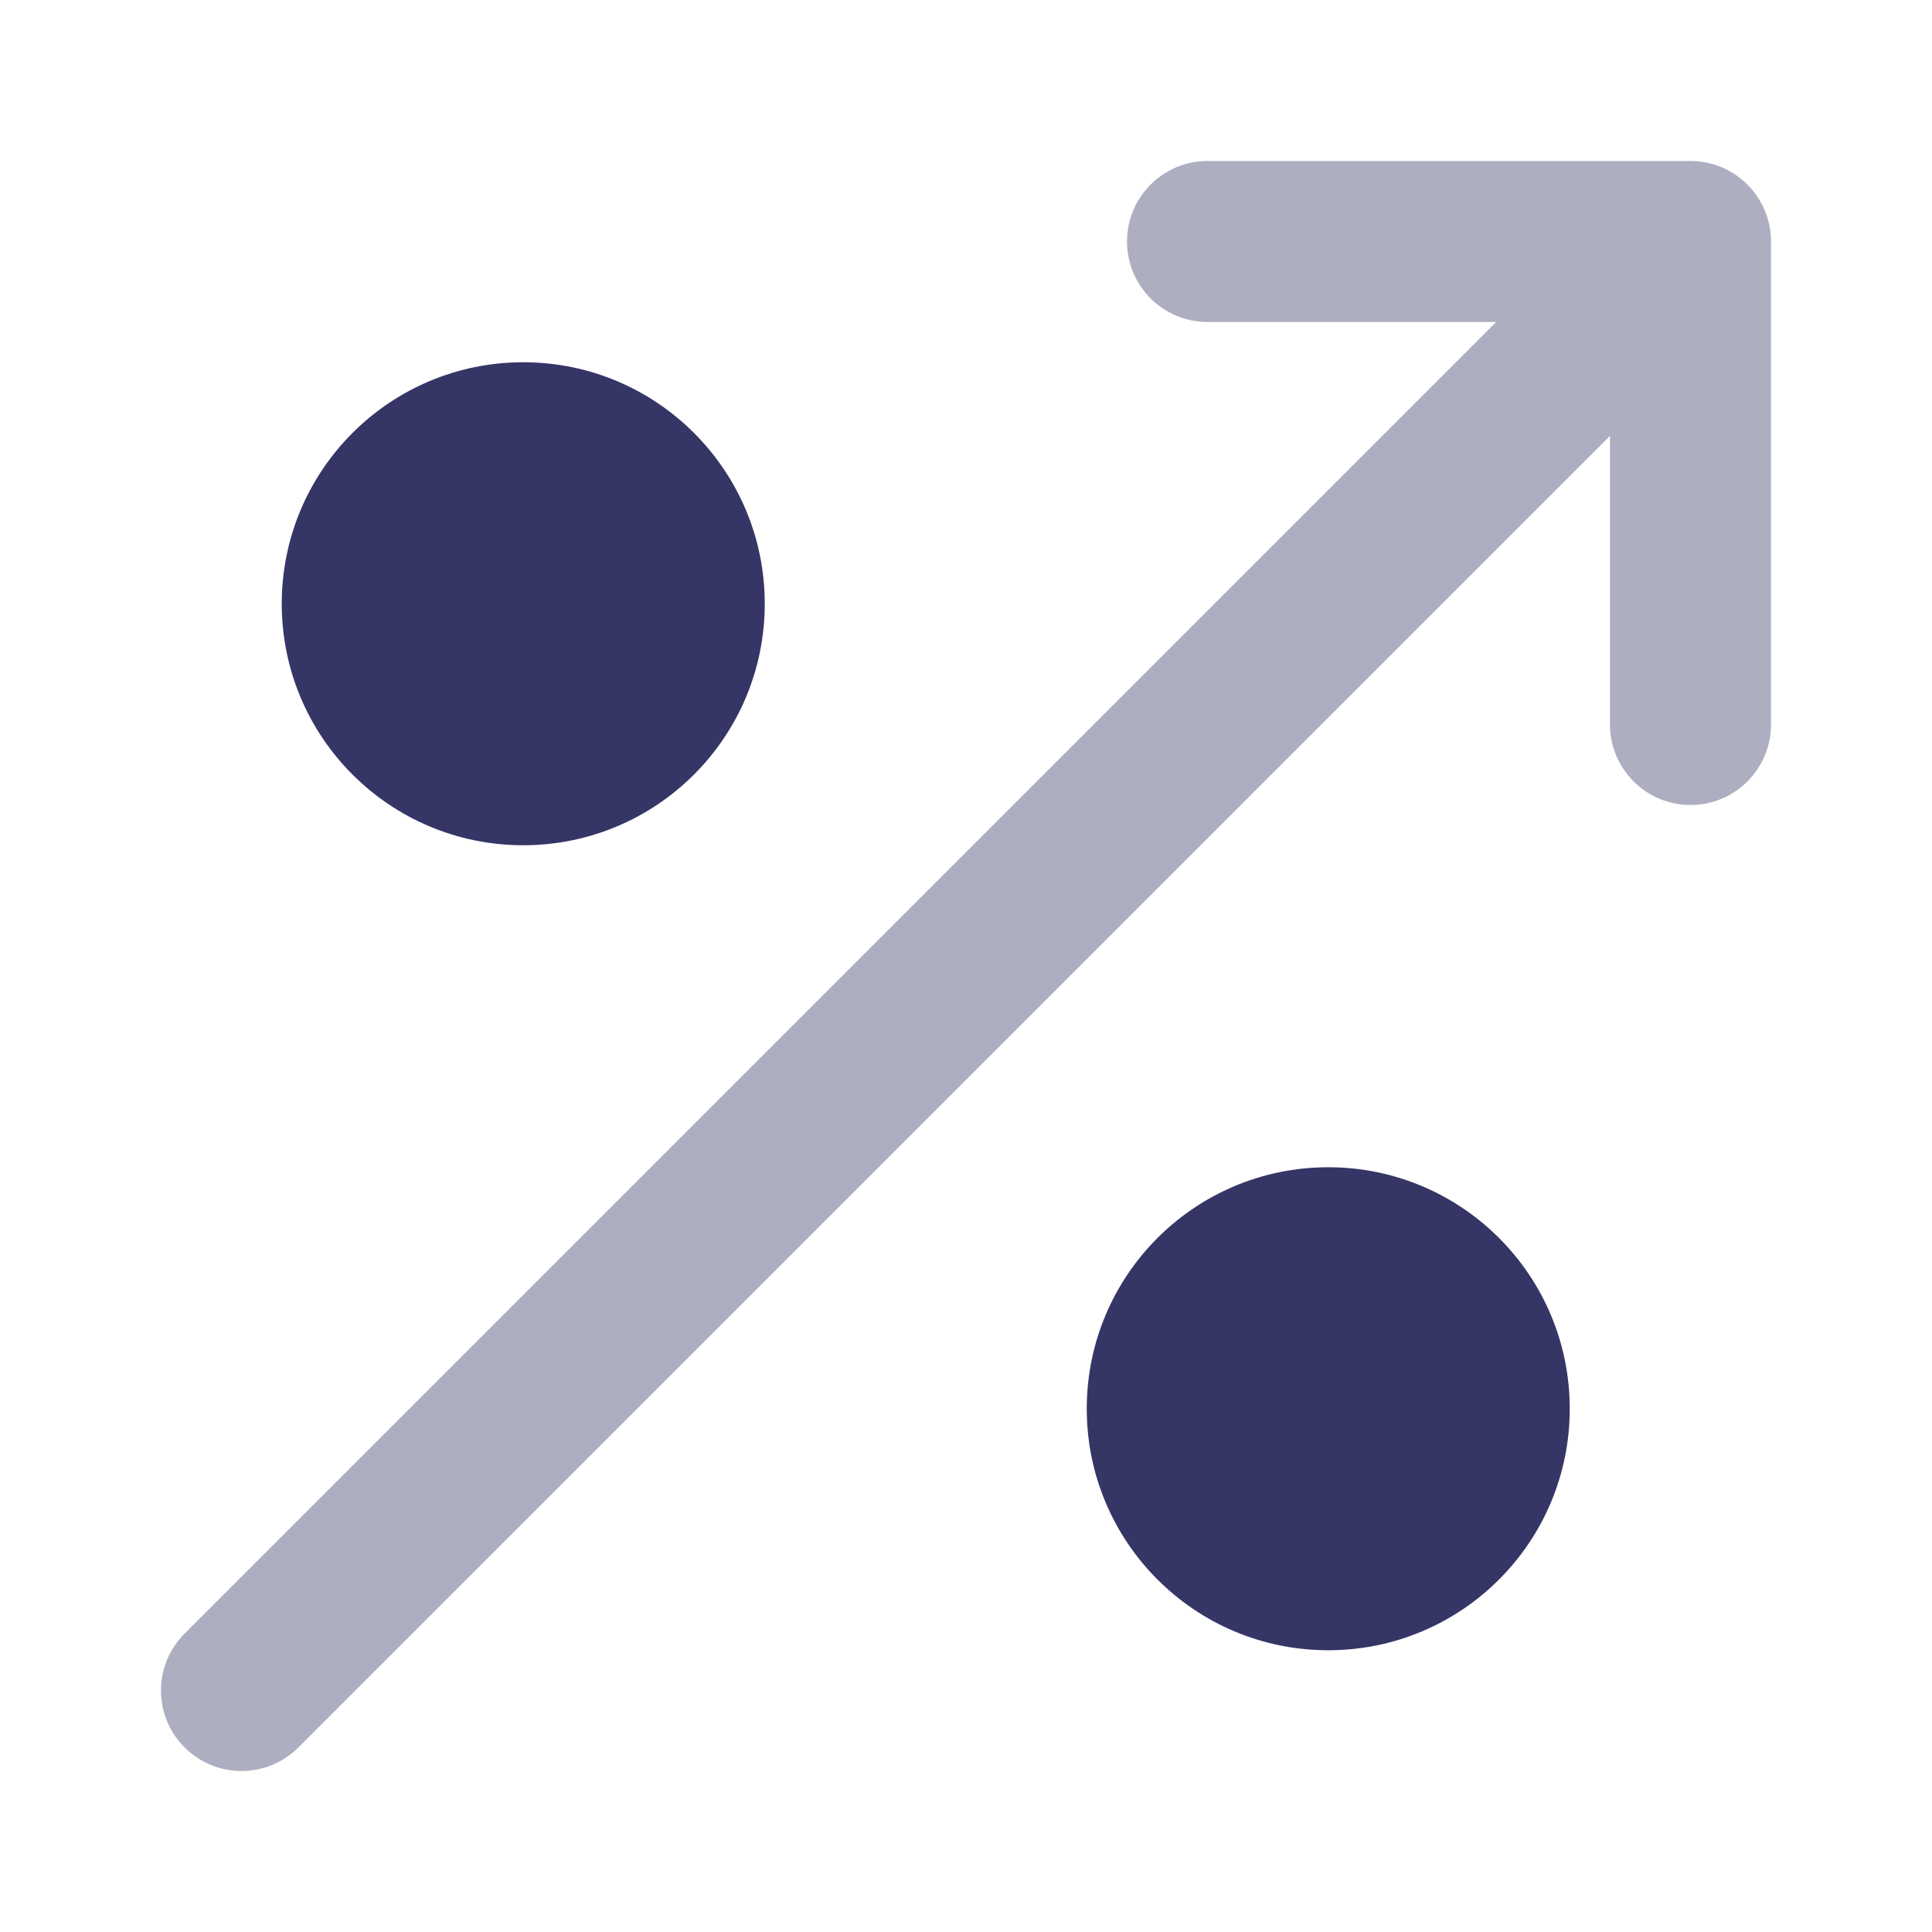 <svg width="24" height="24" viewBox="0 0 24 24" fill="none" xmlns="http://www.w3.org/2000/svg">
<path opacity="0.4" d="M22 3C22 2.448 21.552 2 21 2L15 2C14.448 2 14 2.448 14 3C14 3.552 14.448 4 15 4L18.586 4L2.293 20.293C1.902 20.683 1.902 21.317 2.293 21.707C2.683 22.098 3.317 22.098 3.707 21.707L20 5.414V9C20 9.552 20.448 10 21 10C21.552 10 22 9.552 22 9V3Z" fill="#353566"/>
<path d="M6.5 4.5C4.843 4.5 3.5 5.843 3.5 7.5C3.5 9.157 4.843 10.5 6.5 10.5C8.157 10.5 9.5 9.157 9.5 7.5C9.5 5.843 8.157 4.5 6.5 4.5Z" fill="#353566"/>
<path d="M16.5 14.5C14.843 14.5 13.5 15.843 13.5 17.5C13.5 19.157 14.843 20.5 16.5 20.5C18.157 20.5 19.5 19.157 19.5 17.5C19.5 15.843 18.157 14.5 16.5 14.5Z" fill="#353566"/>
</svg>
